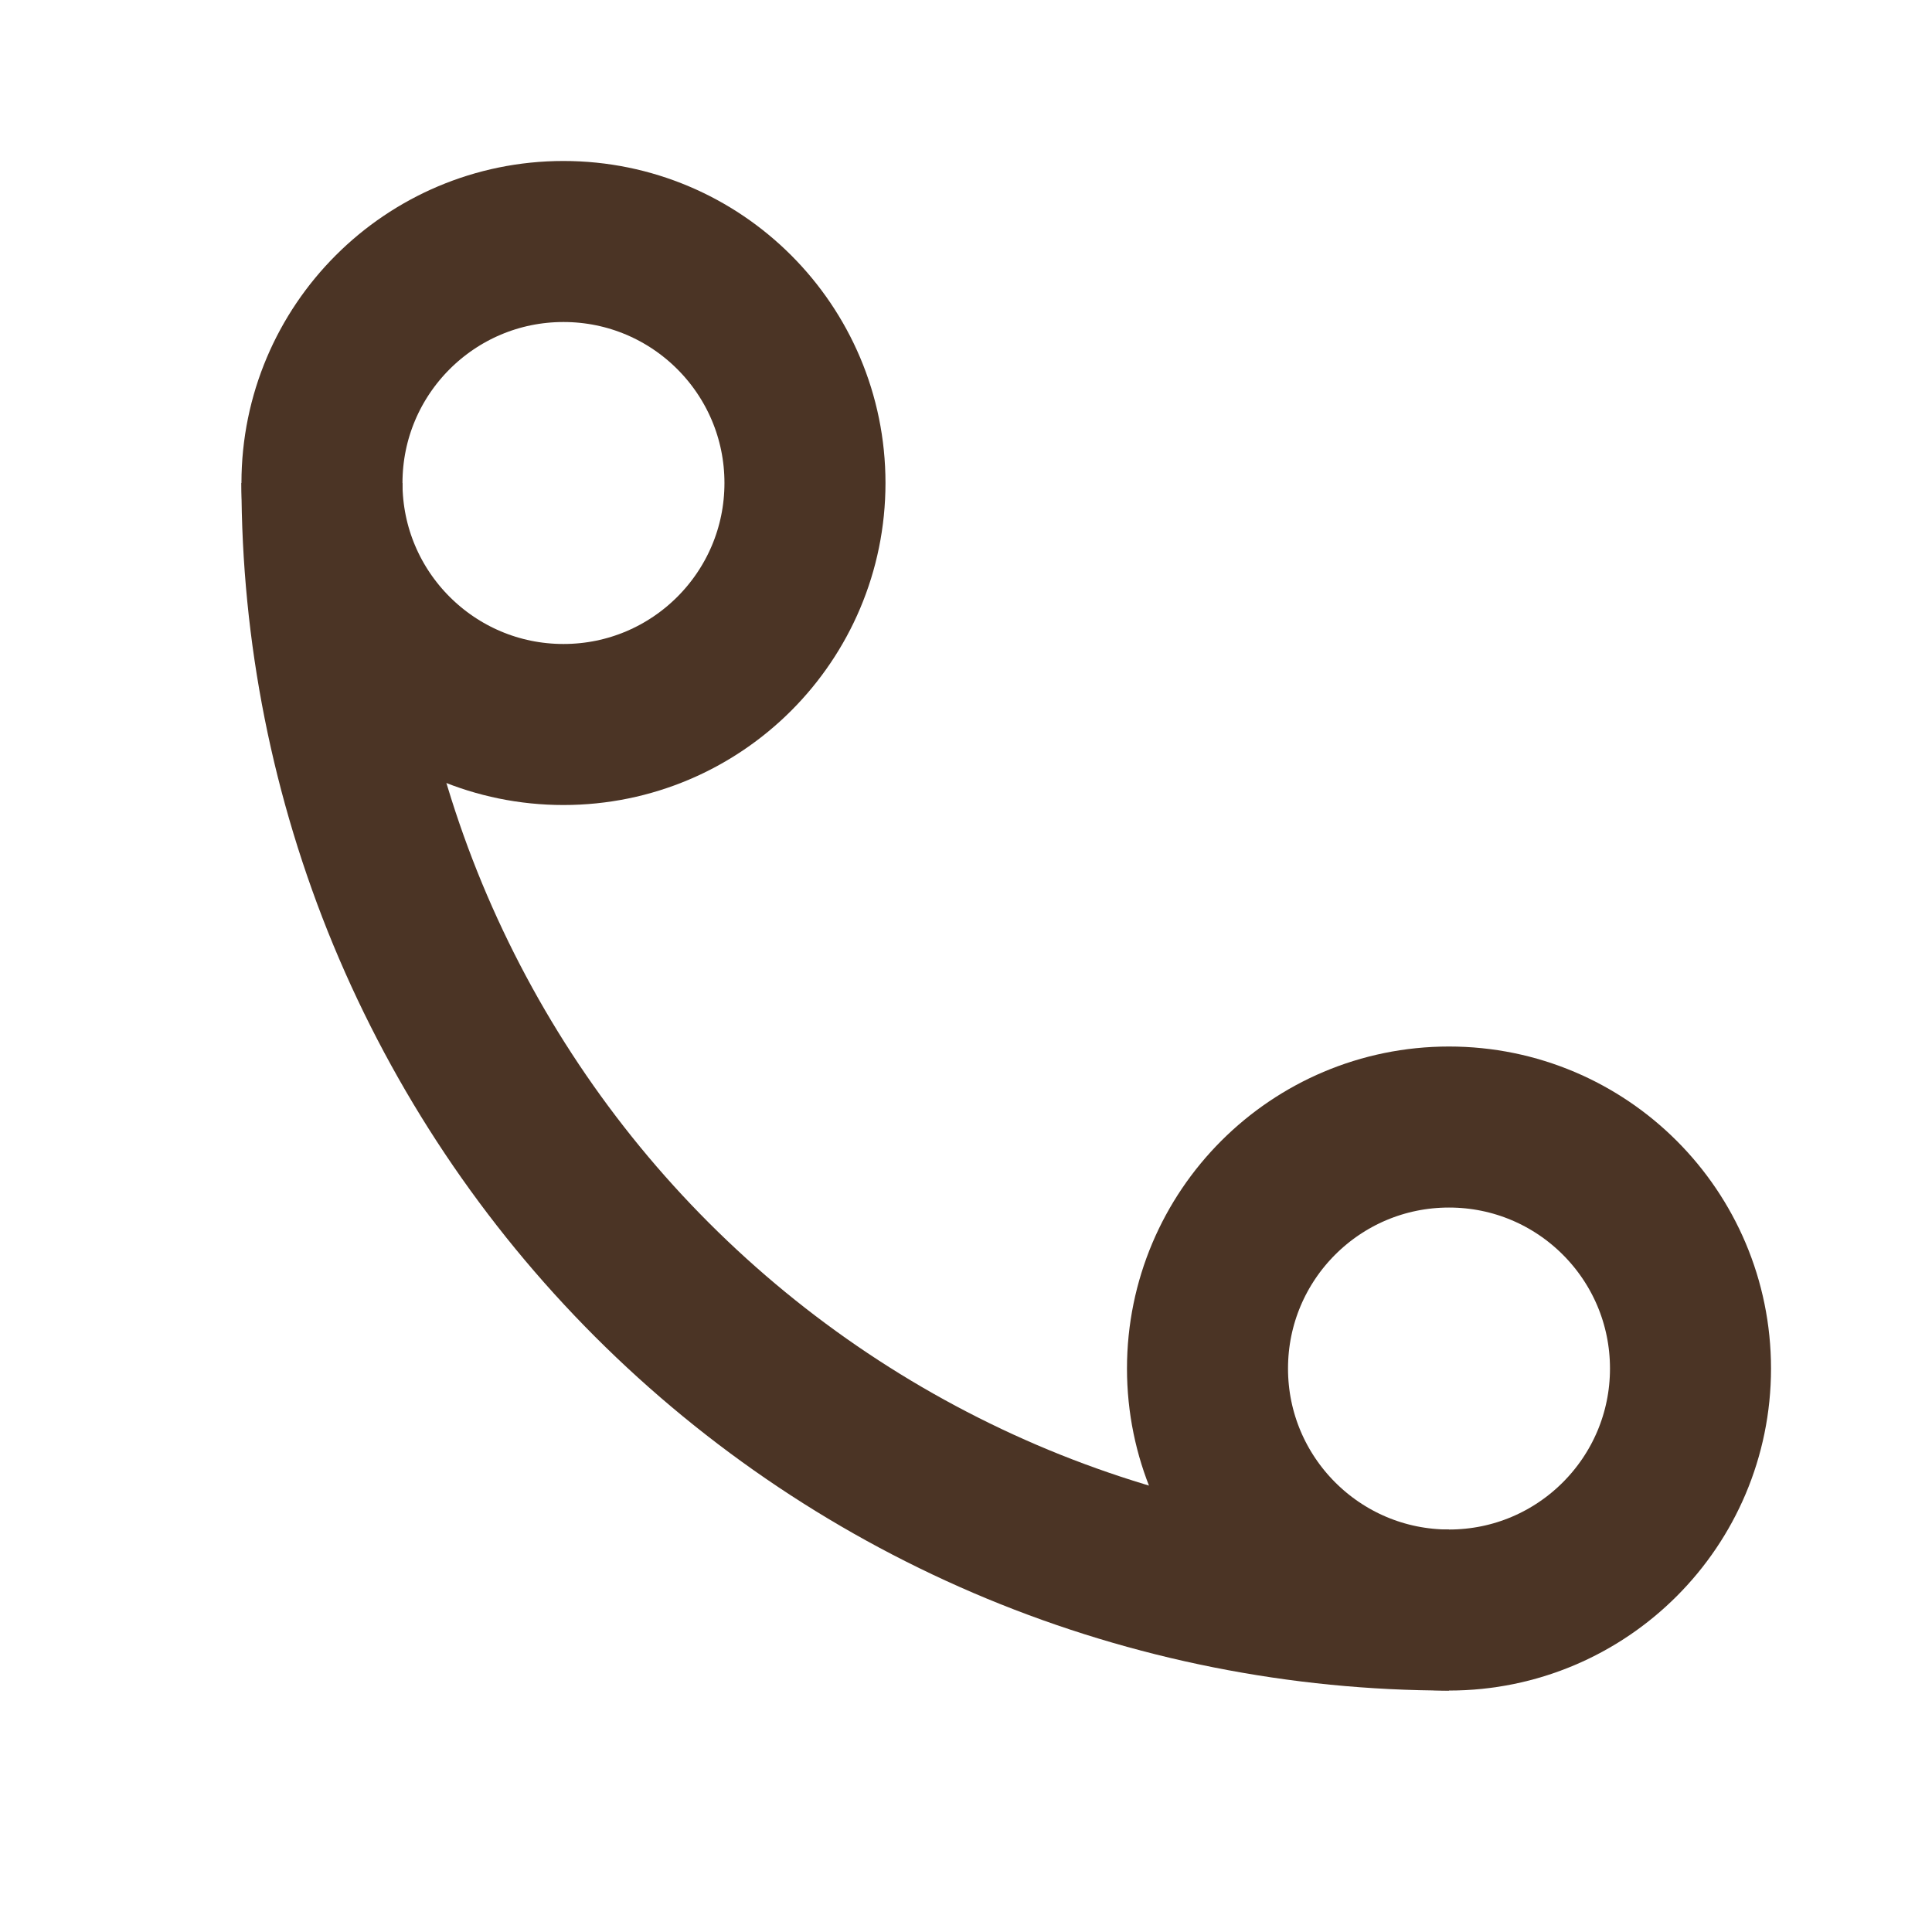 <svg width="20" height="20" viewBox="0 0 20 20" fill="none" xmlns="http://www.w3.org/2000/svg">
<path d="M3.333 5C3.333 6.532 3.635 8.049 4.221 9.465C4.808 10.88 5.667 12.166 6.75 13.249C7.834 14.333 9.12 15.192 10.535 15.779C11.951 16.365 13.468 16.667 15 16.667" stroke="#4B3425" stroke-width="1.667" stroke-linejoin="round"/>
<path d="M3.333 5C3.333 3.619 4.453 2.5 5.833 2.5V2.5C7.214 2.5 8.333 3.619 8.333 5V5C8.333 6.381 7.214 7.5 5.833 7.5V7.5C4.453 7.5 3.333 6.381 3.333 5V5Z" stroke="#4B3425" stroke-width="1.667" stroke-linejoin="round"/>
<path d="M12.5 14.167C12.5 12.786 13.619 11.667 15 11.667V11.667C16.381 11.667 17.5 12.786 17.5 14.167V14.167C17.5 15.547 16.381 16.667 15 16.667V16.667C13.619 16.667 12.5 15.547 12.5 14.167V14.167Z" stroke="#4B3425" stroke-width="1.667" stroke-linejoin="round"/>
</svg>
